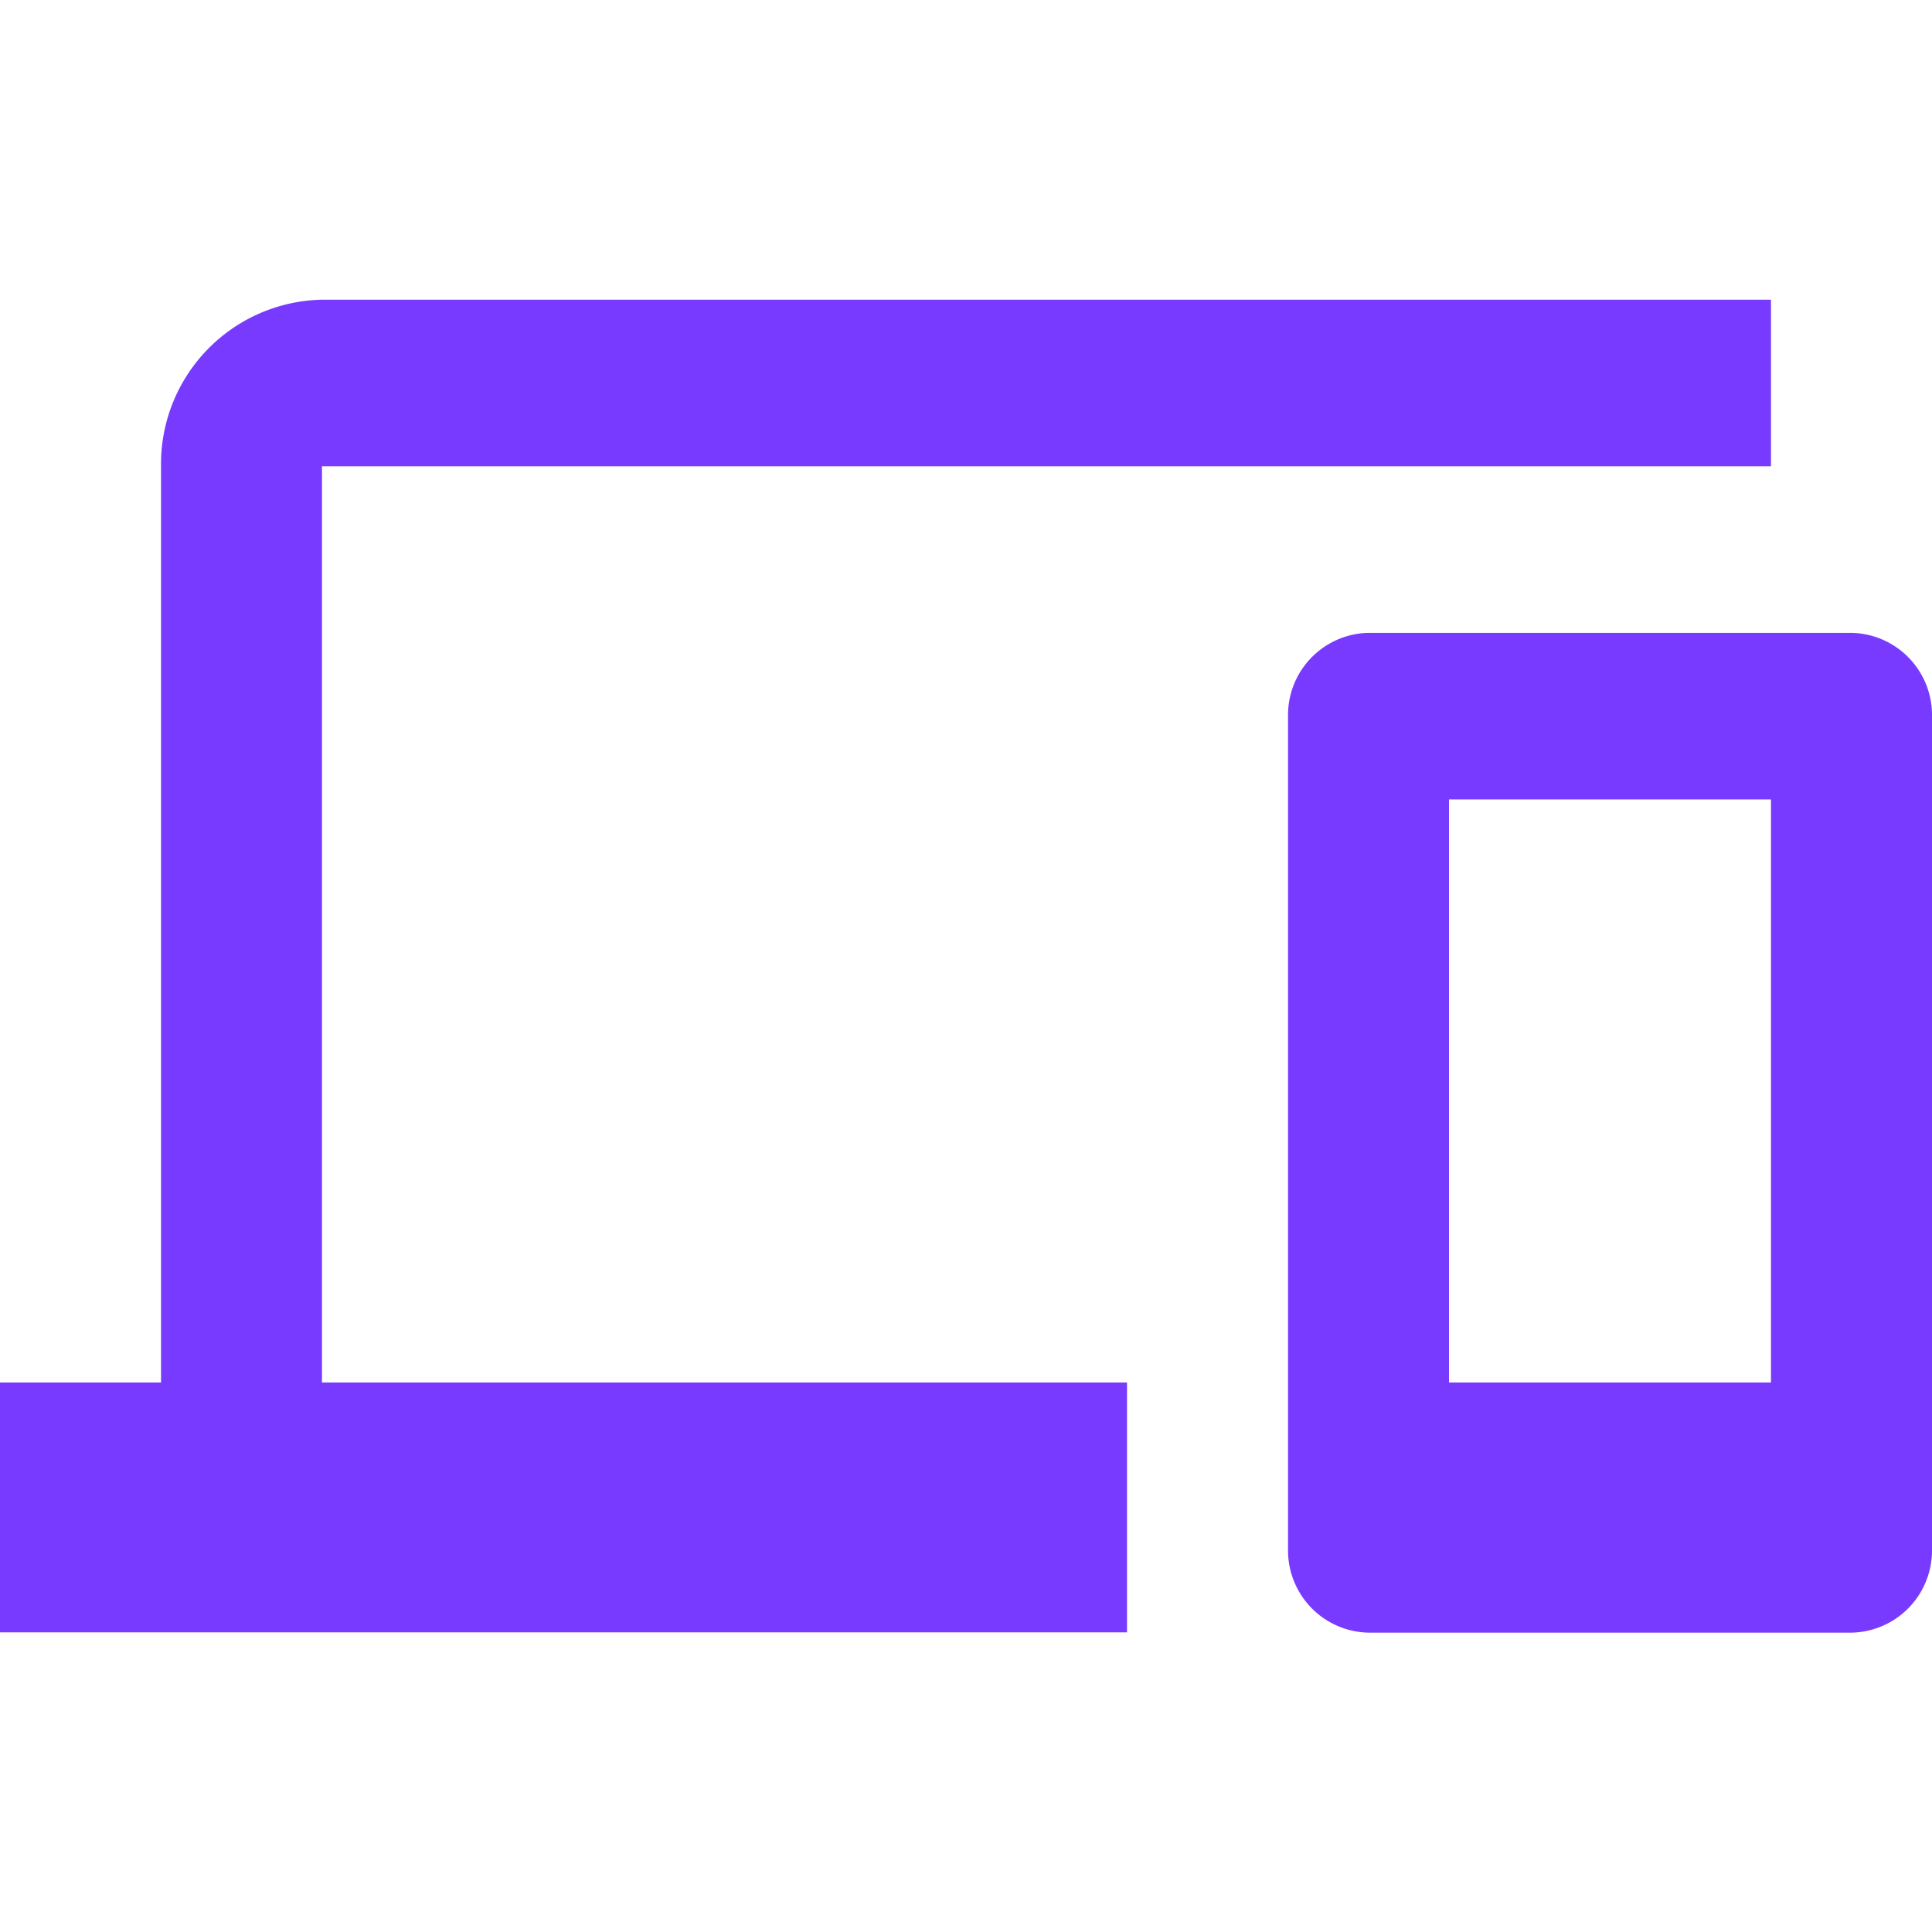 <svg id="ic-product-development-offer07" xmlns="http://www.w3.org/2000/svg" width="32" height="32" viewBox="0 0 32 32">
  <path id="Path_18086" data-name="Path 18086" d="M0,0H32V32H0Z" fill="none"/>
  <path id="Path_18087" data-name="Path 18087" d="M5.333,6.759h24V4h-24A2.722,2.722,0,0,0,2.667,6.759V21.934H0v4.139H18.667V21.934H5.333ZM30.667,9.518h-8a1.361,1.361,0,0,0-1.333,1.38v13.8a1.361,1.361,0,0,0,1.333,1.38h8A1.361,1.361,0,0,0,32,24.693V10.9A1.361,1.361,0,0,0,30.667,9.518ZM29.333,21.934H24V12.277h5.333Z" transform="translate(0 0.964)" fill="#793aff"/>
</svg>
